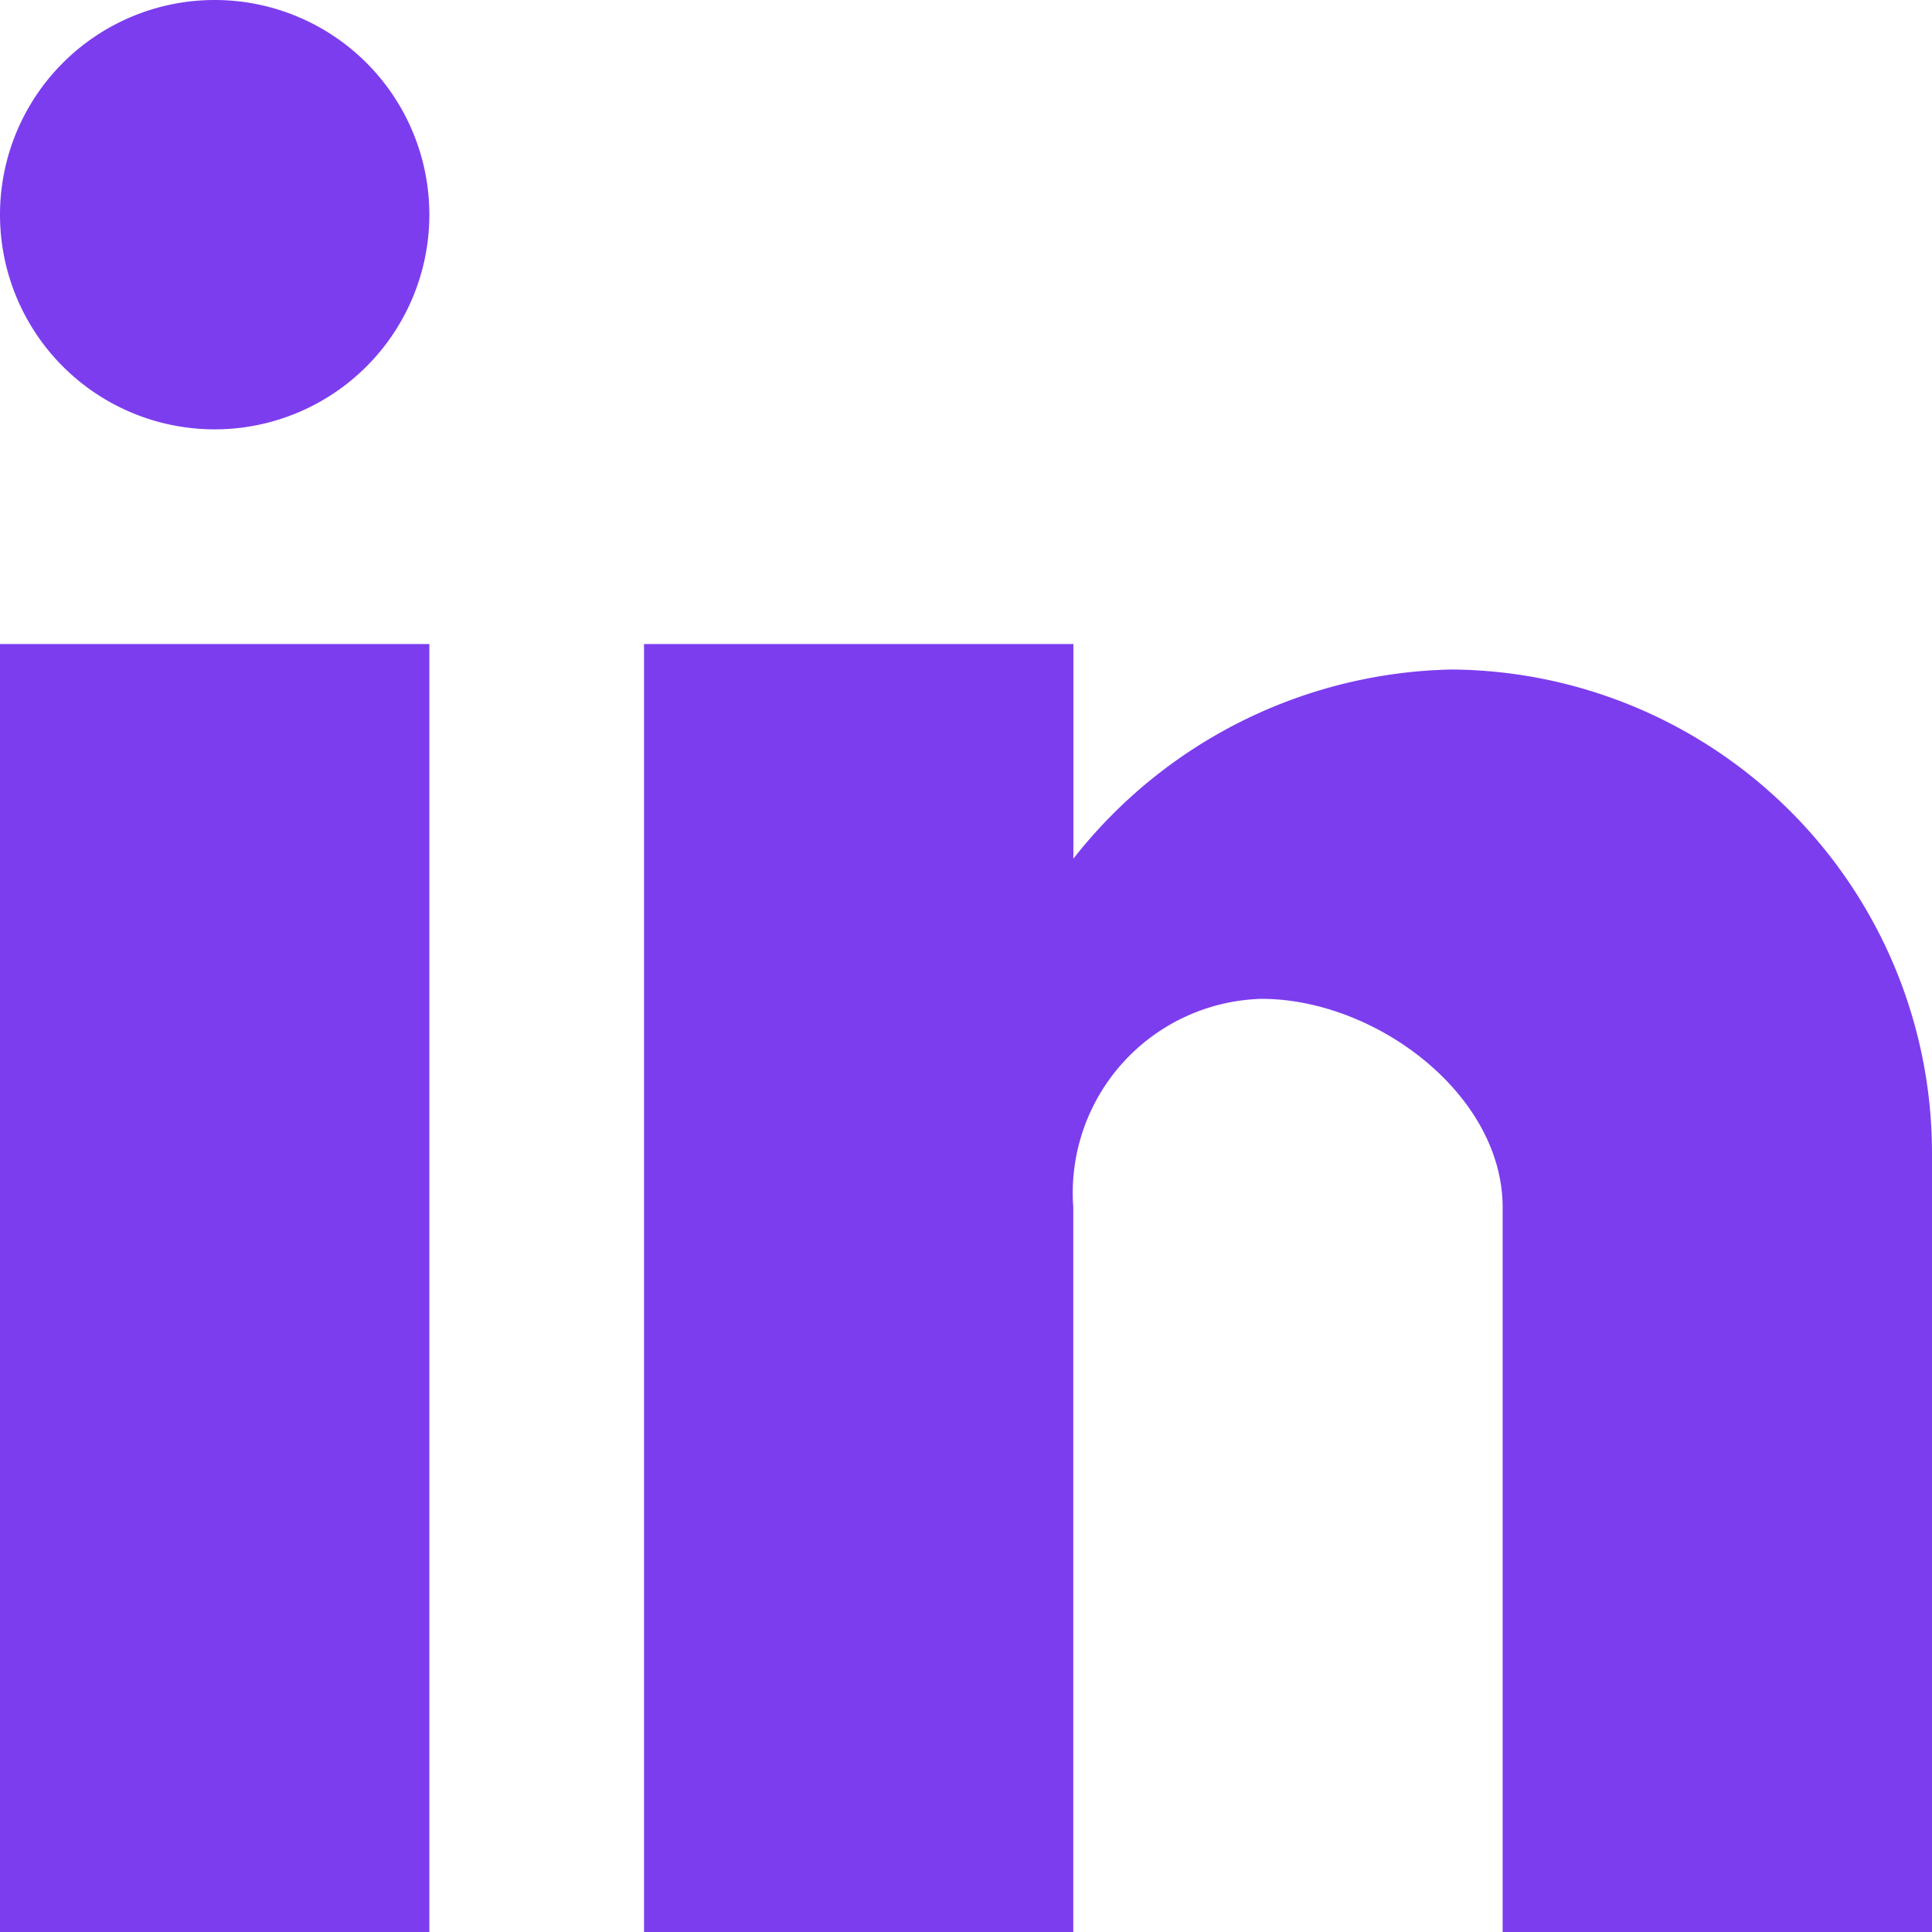 <svg xmlns="http://www.w3.org/2000/svg" width="26" height="26" viewBox="0 0 26 26">
  <path id="linkedin_icon" d="M29,29H23.222V19.25c0-1.529-1.716-2.808-3.245-2.808a2.612,2.612,0,0,0-2.533,2.808V29H11.667V11.667h5.778v2.889a6.633,6.633,0,0,1,5.092-2.546A6.511,6.511,0,0,1,29,18.528ZM8.778,29H3V11.667H8.778ZM5.889,3A2.889,2.889,0,1,1,3,5.889,2.889,2.889,0,0,1,5.889,3Z" transform="translate(-3 -3)" fill="#7c3dee"/>
</svg>
